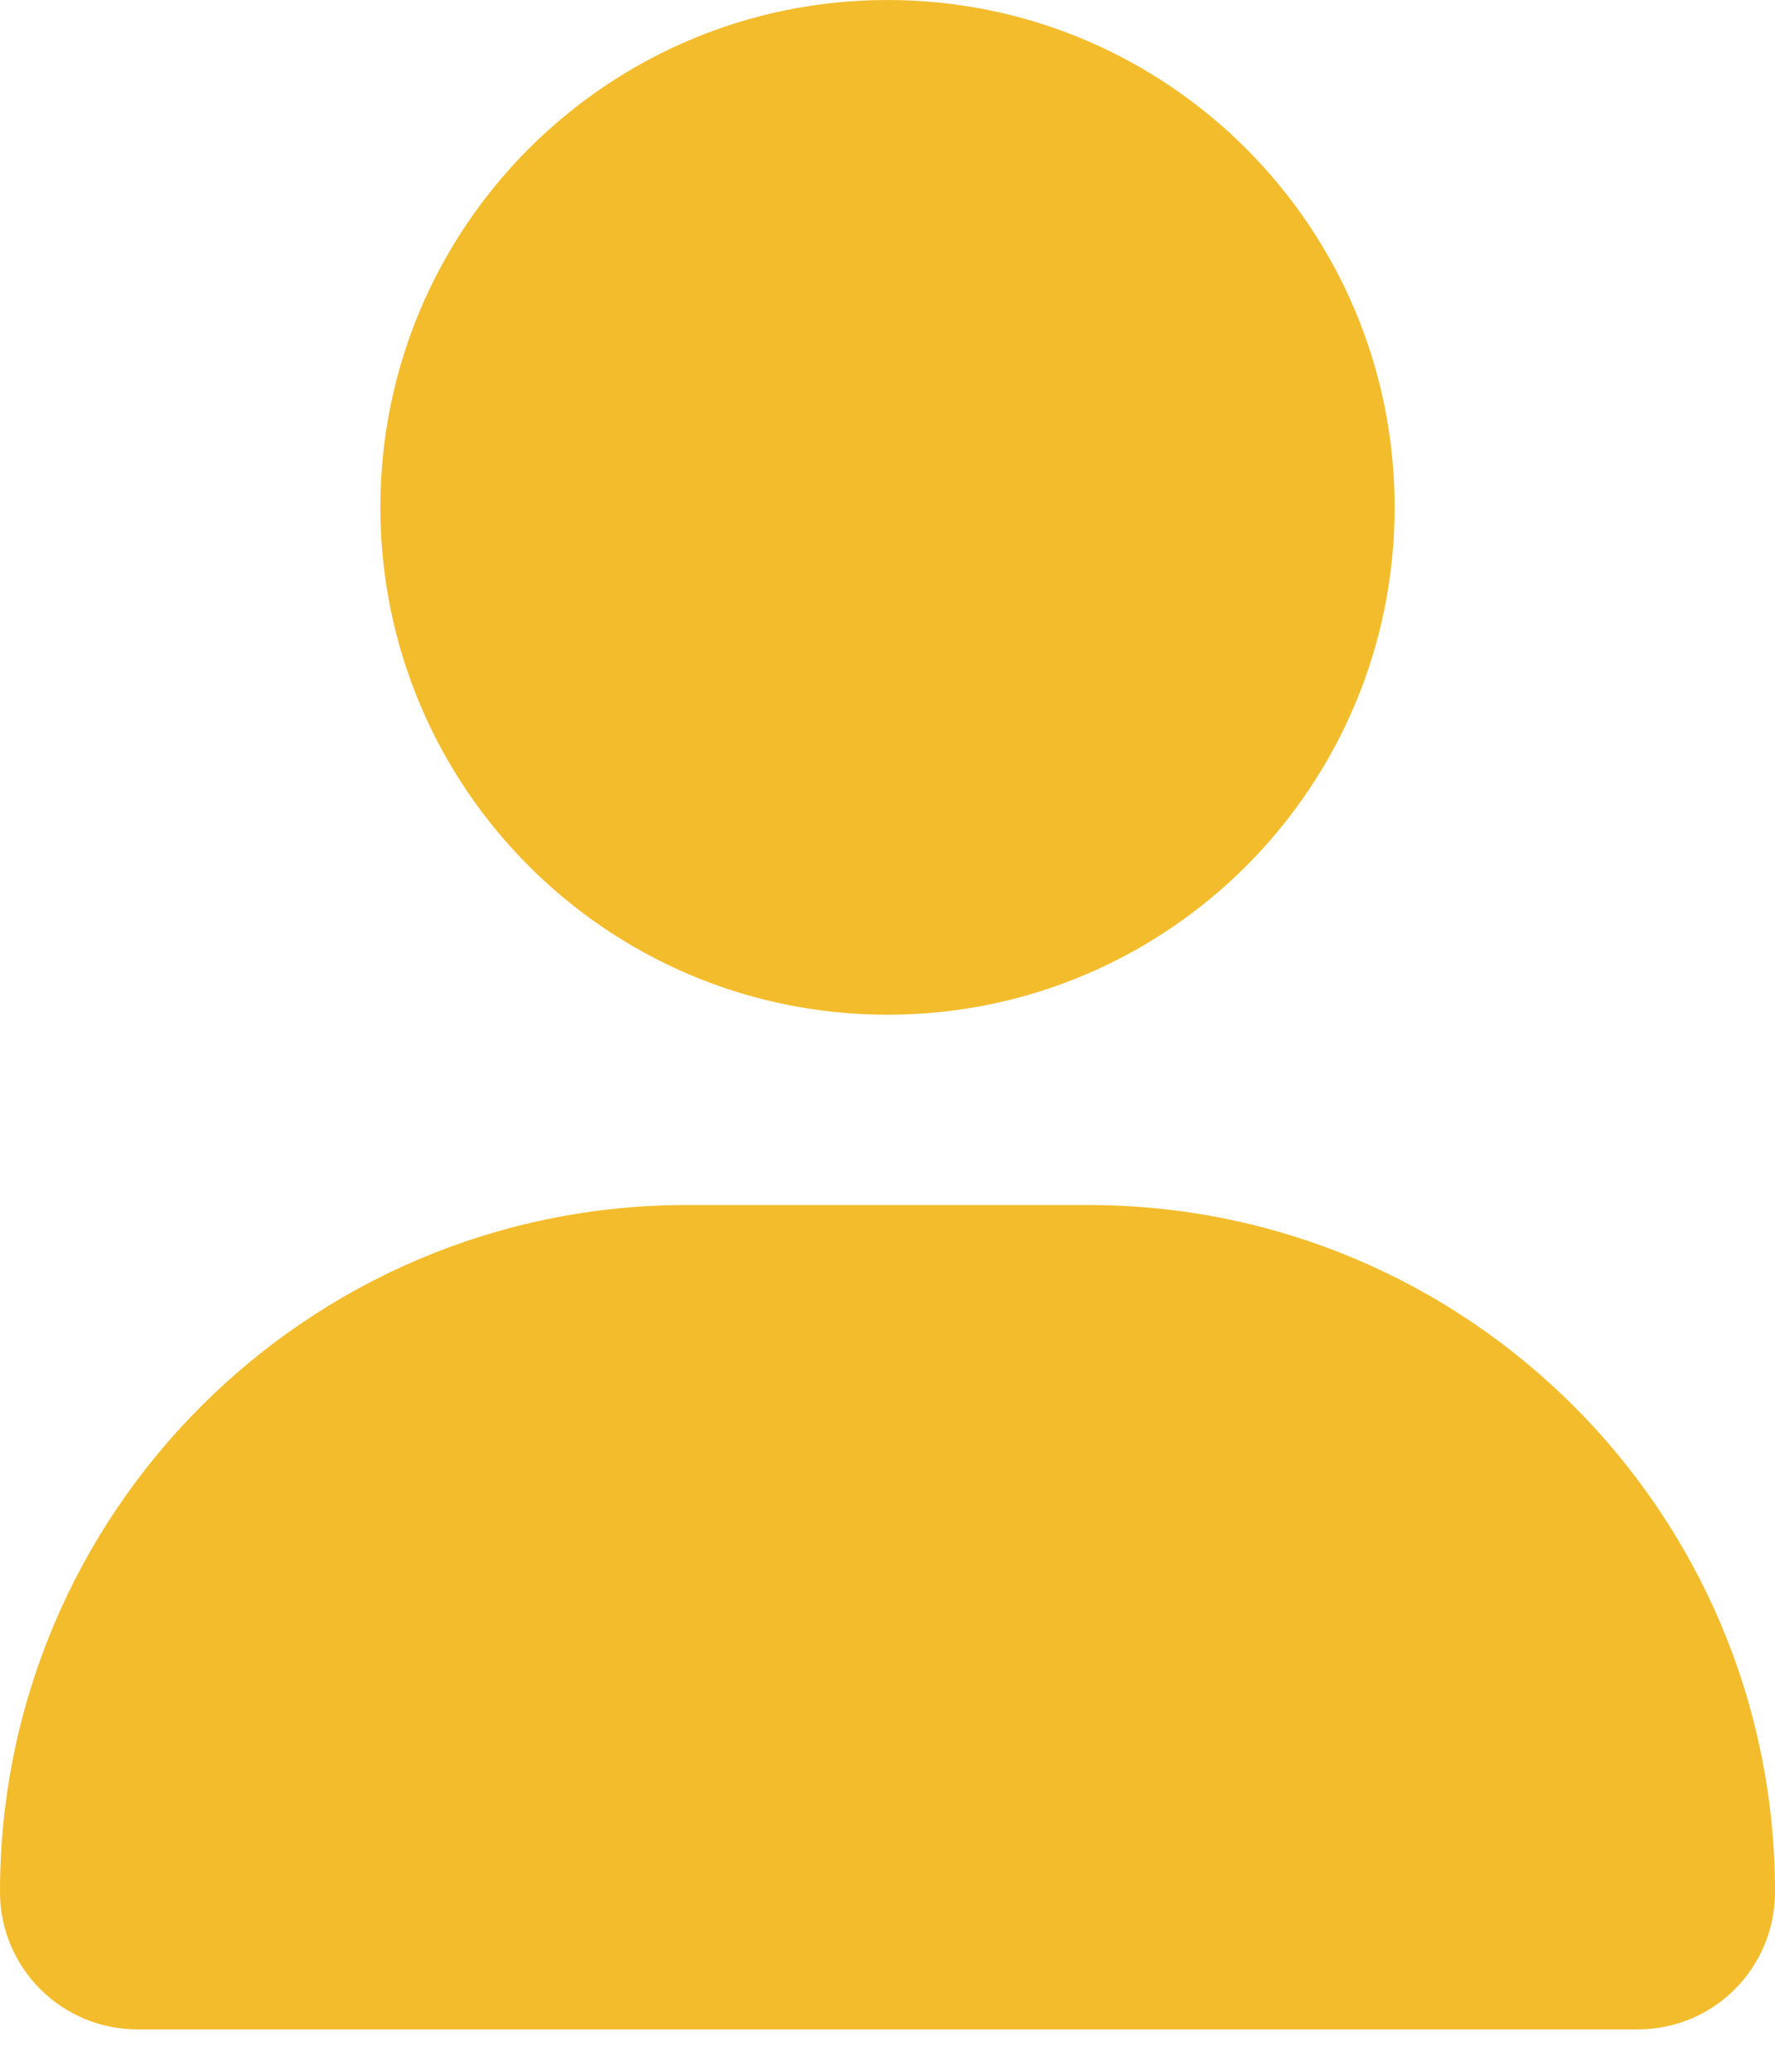 <svg width="24" height="28" viewBox="0 0 24 28" fill="none" xmlns="http://www.w3.org/2000/svg">
<path d="M12 13.714C15.787 13.714 18.857 10.644 18.857 6.857C18.857 3.07 15.787 0 12 0C8.213 0 5.143 3.07 5.143 6.857C5.143 10.644 8.213 13.714 12 13.714ZM14.716 16.286H9.284C4.158 16.286 0 20.443 0 25.57C0 26.595 0.831 27.427 1.857 27.427H22.144C23.17 27.429 24 26.598 24 25.57C24 20.443 19.843 16.286 14.716 16.286Z" fill="#F3BC2C"/>
</svg>
